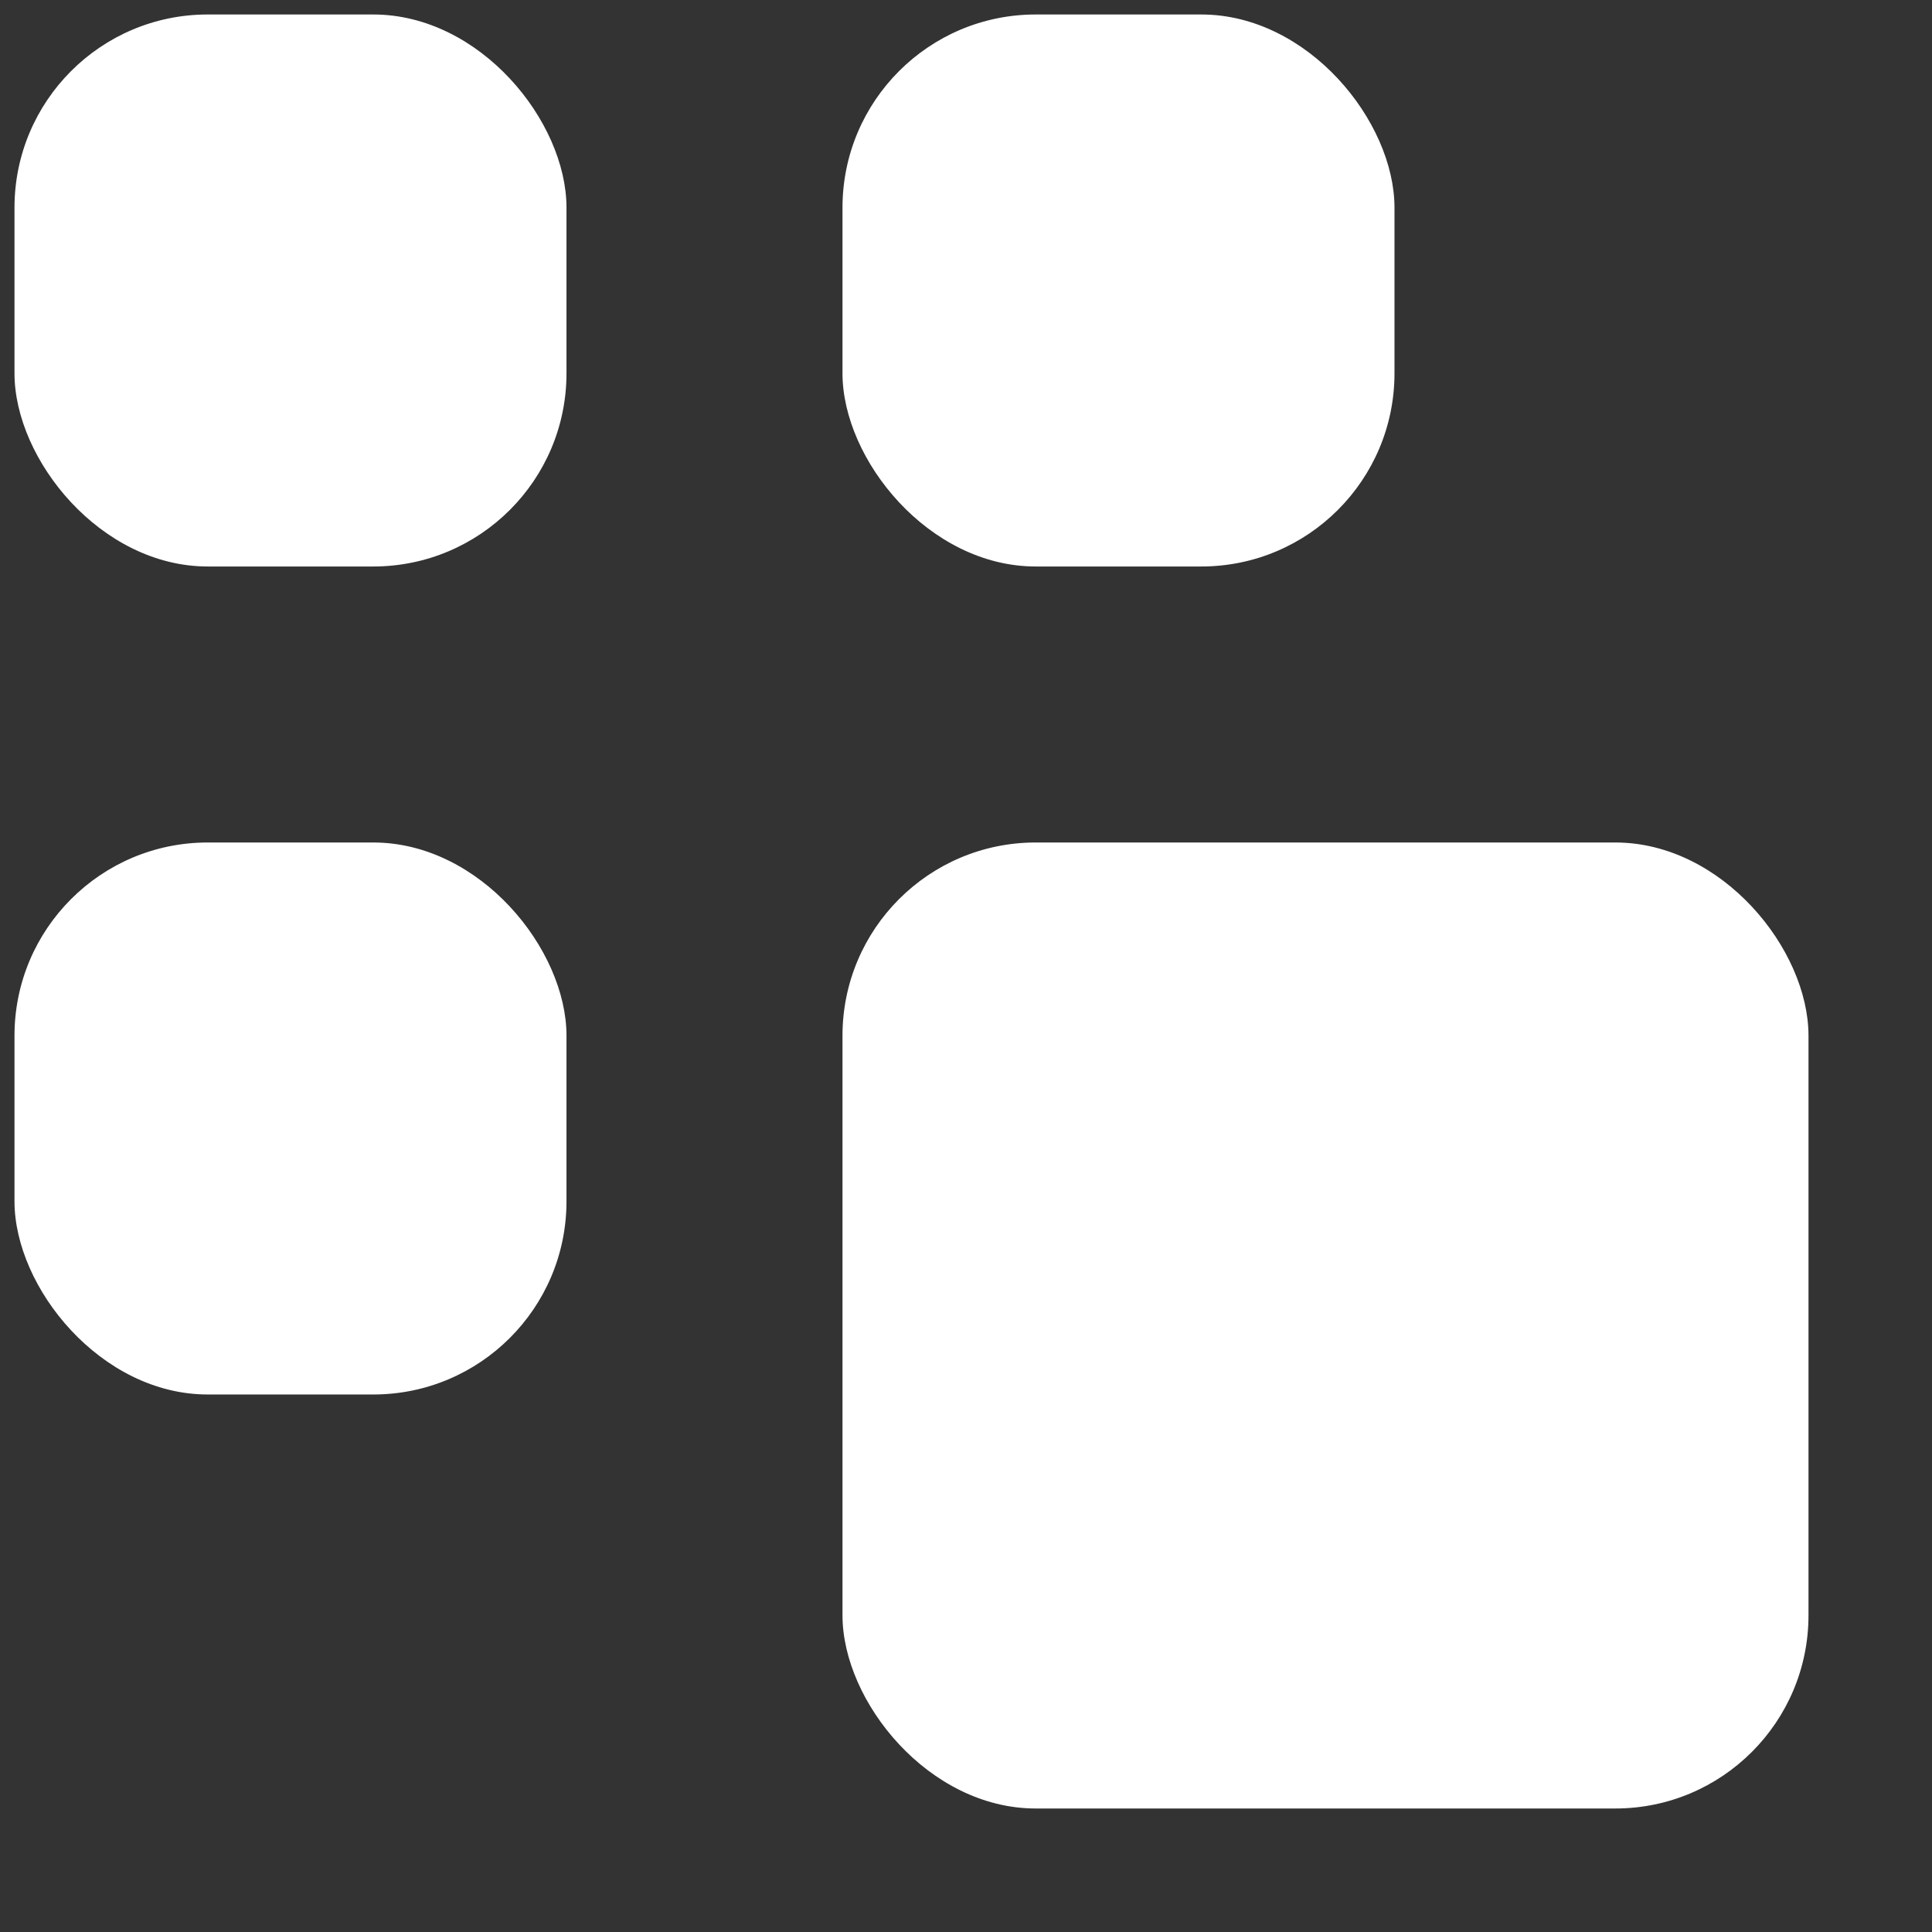<svg width="20" height="20" viewBox="0 0 14 14" fill="none" xmlns="http://www.w3.org/2000/svg">
<rect x="0" y="0" width="14" height="14" fill="#333333" stroke="none"/>
<rect x="0.105" y="0.105" width="4" height="4" rx="1.4" fill="white"/>
<rect x="0.105" y="6.105" width="4" height="4" rx="1.4" fill="white"/>
<rect x="6.105" y="0.105" width="4" height="4" rx="1.4" fill="white"/>
<rect x="6.105" y="6.105" width="7" height="7" rx="1.4" fill="white"/>
</svg>
